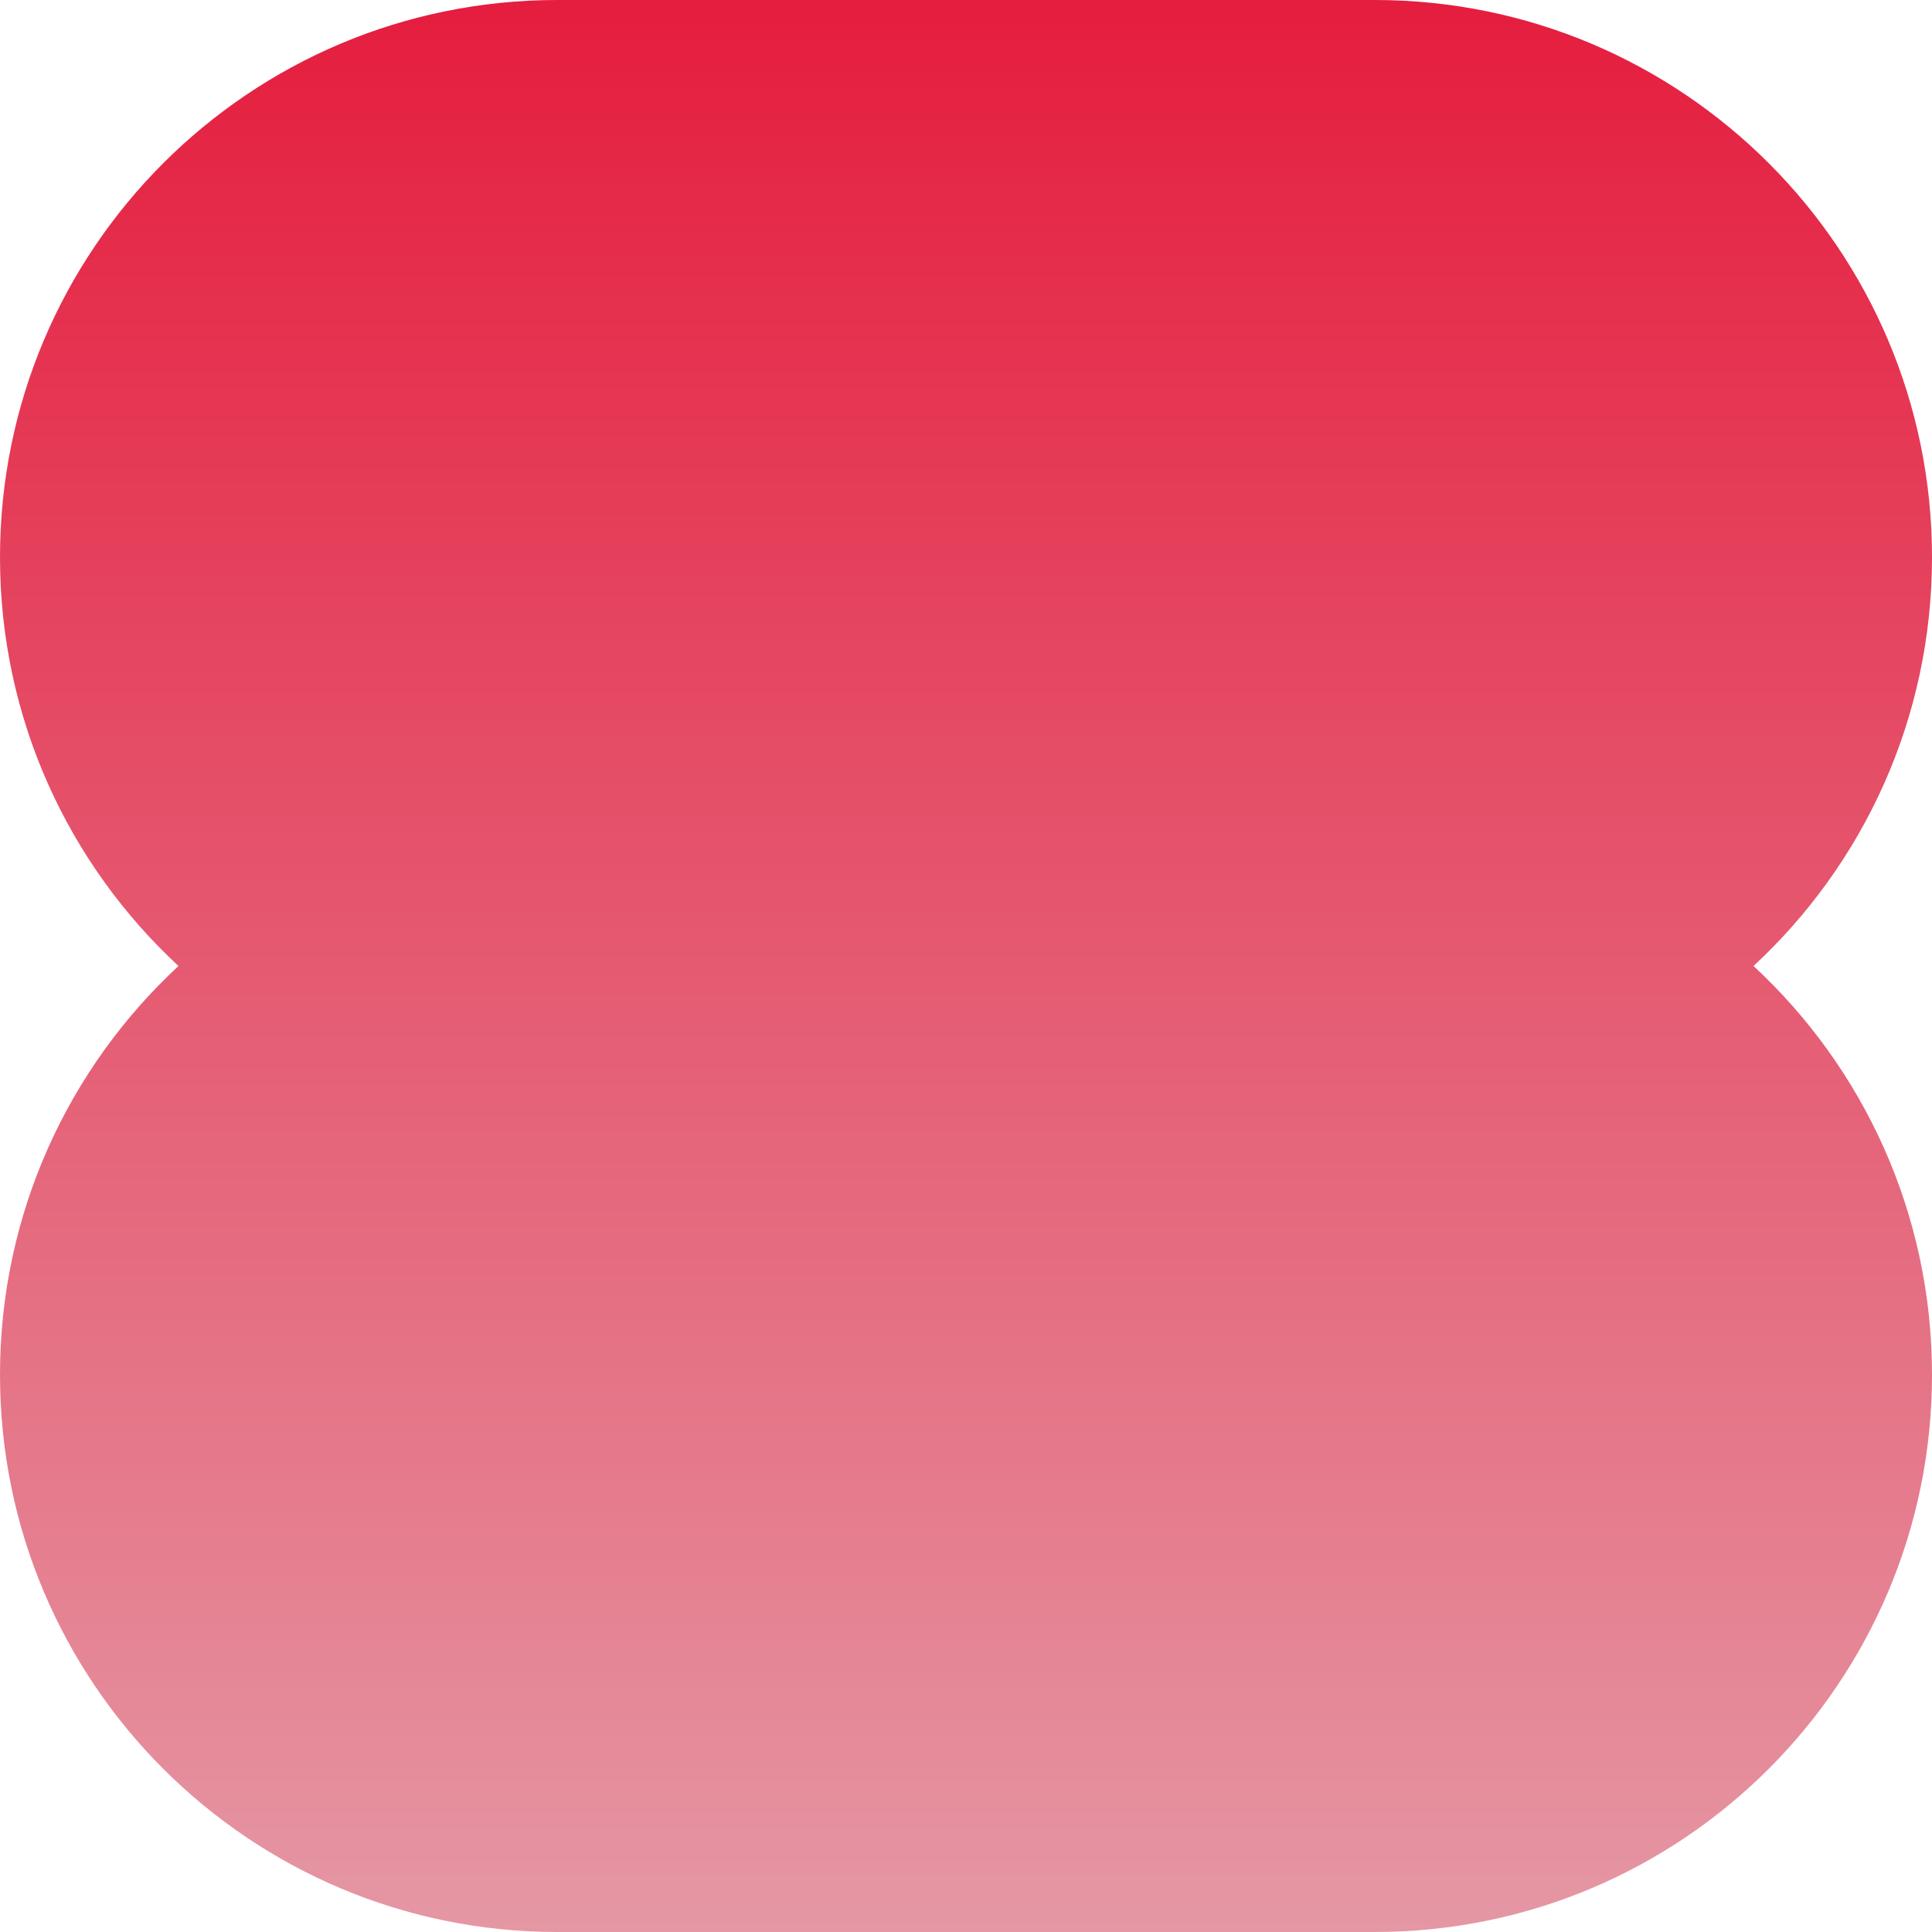 <svg width="547" height="547" fill="none" xmlns="http://www.w3.org/2000/svg"><path fill-rule="evenodd" clip-rule="evenodd" d="M547 157.776C547 70.639 476.361 0 389.224 0H157.776C70.639 0 0 70.639 0 157.776c0 45.725 19.451 86.908 50.531 115.724C19.451 302.316 0 343.499 0 389.224 0 476.361 70.639 547 157.776 547h231.448C476.361 547 547 476.361 547 389.224c0-45.725-19.452-86.908-50.531-115.724C527.549 244.684 547 203.502 547 157.776z" fill="url(#paint0_linear_3_12)"/><defs><linearGradient id="paint0_linear_3_12" x1="273.5" y1="0" x2="273.5" y2="547" gradientUnits="userSpaceOnUse"><stop stop-color="#E51D3E"/><stop offset="1" stop-color="#E597A4"/></linearGradient></defs></svg>